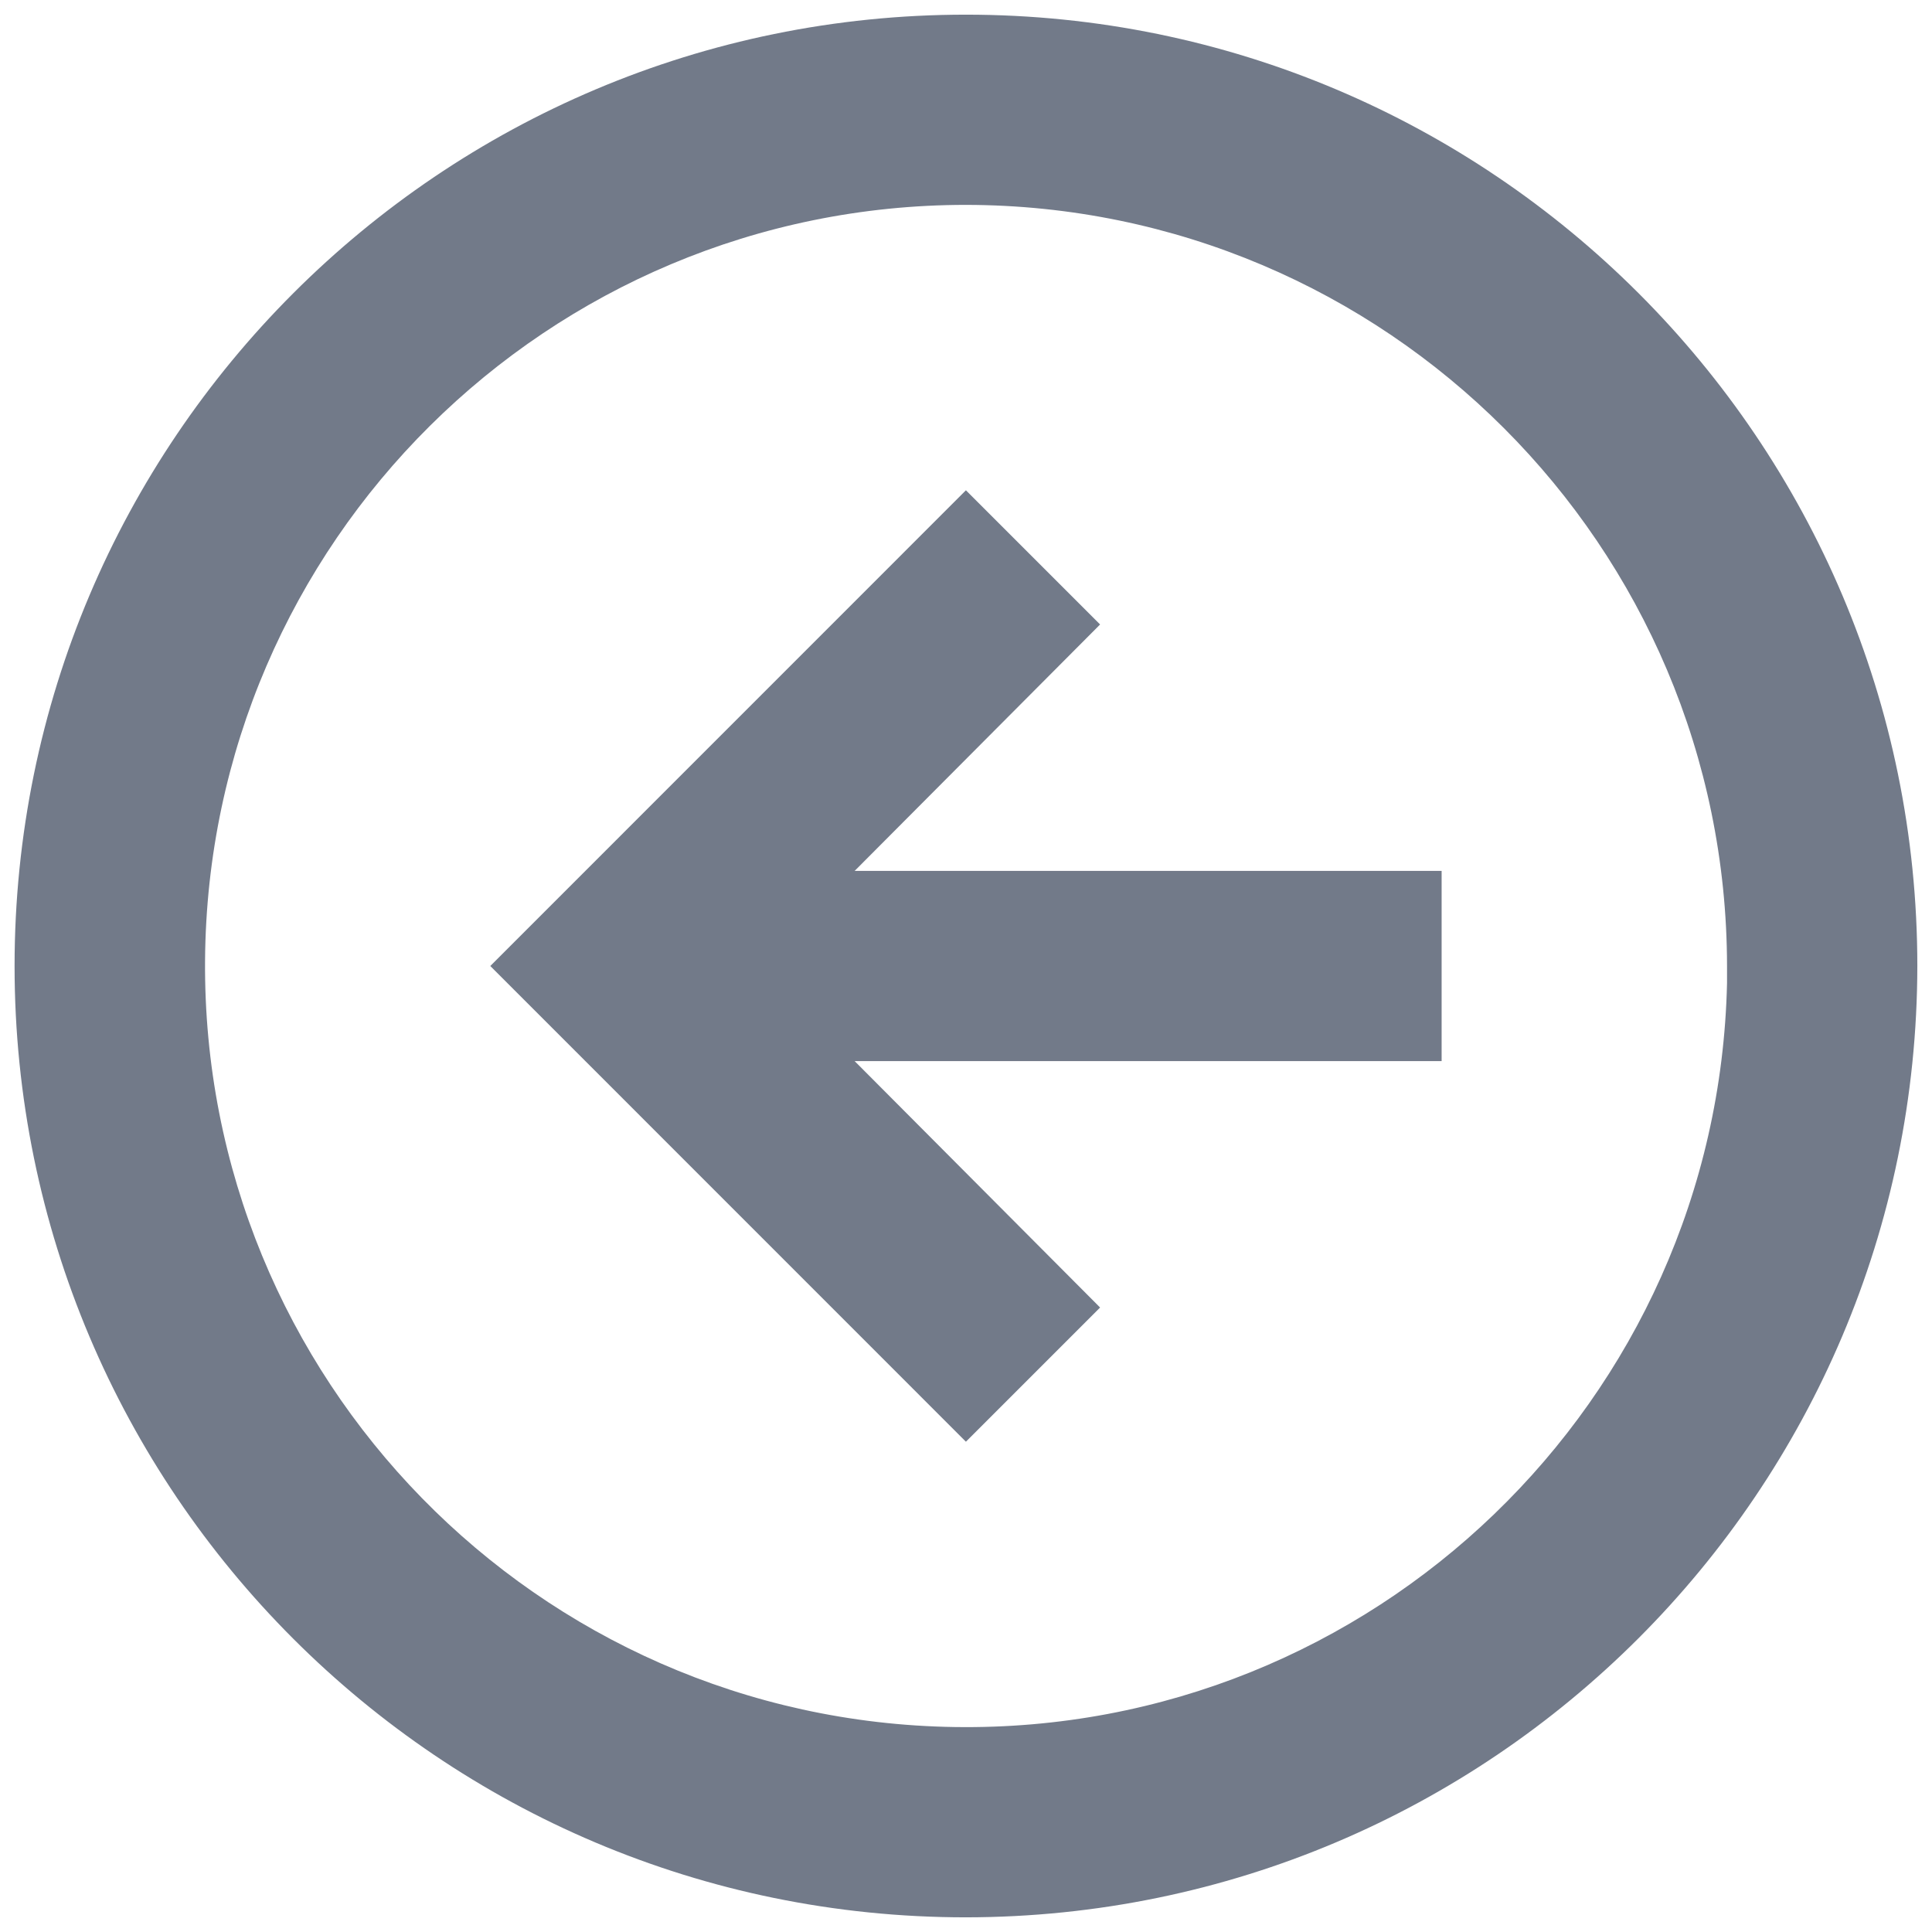 <svg width="22" height="22" viewBox="0 0 22 22" fill="none" xmlns="http://www.w3.org/2000/svg">
<path d="M10.999 21.833C5.016 21.833 0.166 16.983 0.166 11C0.166 5.017 5.016 0.167 10.999 0.167C16.982 0.167 21.833 5.017 21.833 11C21.826 16.98 16.98 21.827 10.999 21.833ZM10.999 2.333C6.239 2.334 2.37 6.176 2.335 10.936C2.3 15.697 6.112 19.595 10.872 19.666C15.633 19.737 19.559 15.955 19.666 11.195V13.127V11C19.661 6.216 15.784 2.339 10.999 2.333ZM10.999 16.417L5.583 11L10.999 5.583L12.527 7.111L9.732 9.917H16.416V12.083H9.732L12.527 14.889L10.999 16.417Z" fill="#727A89"/>
</svg>

